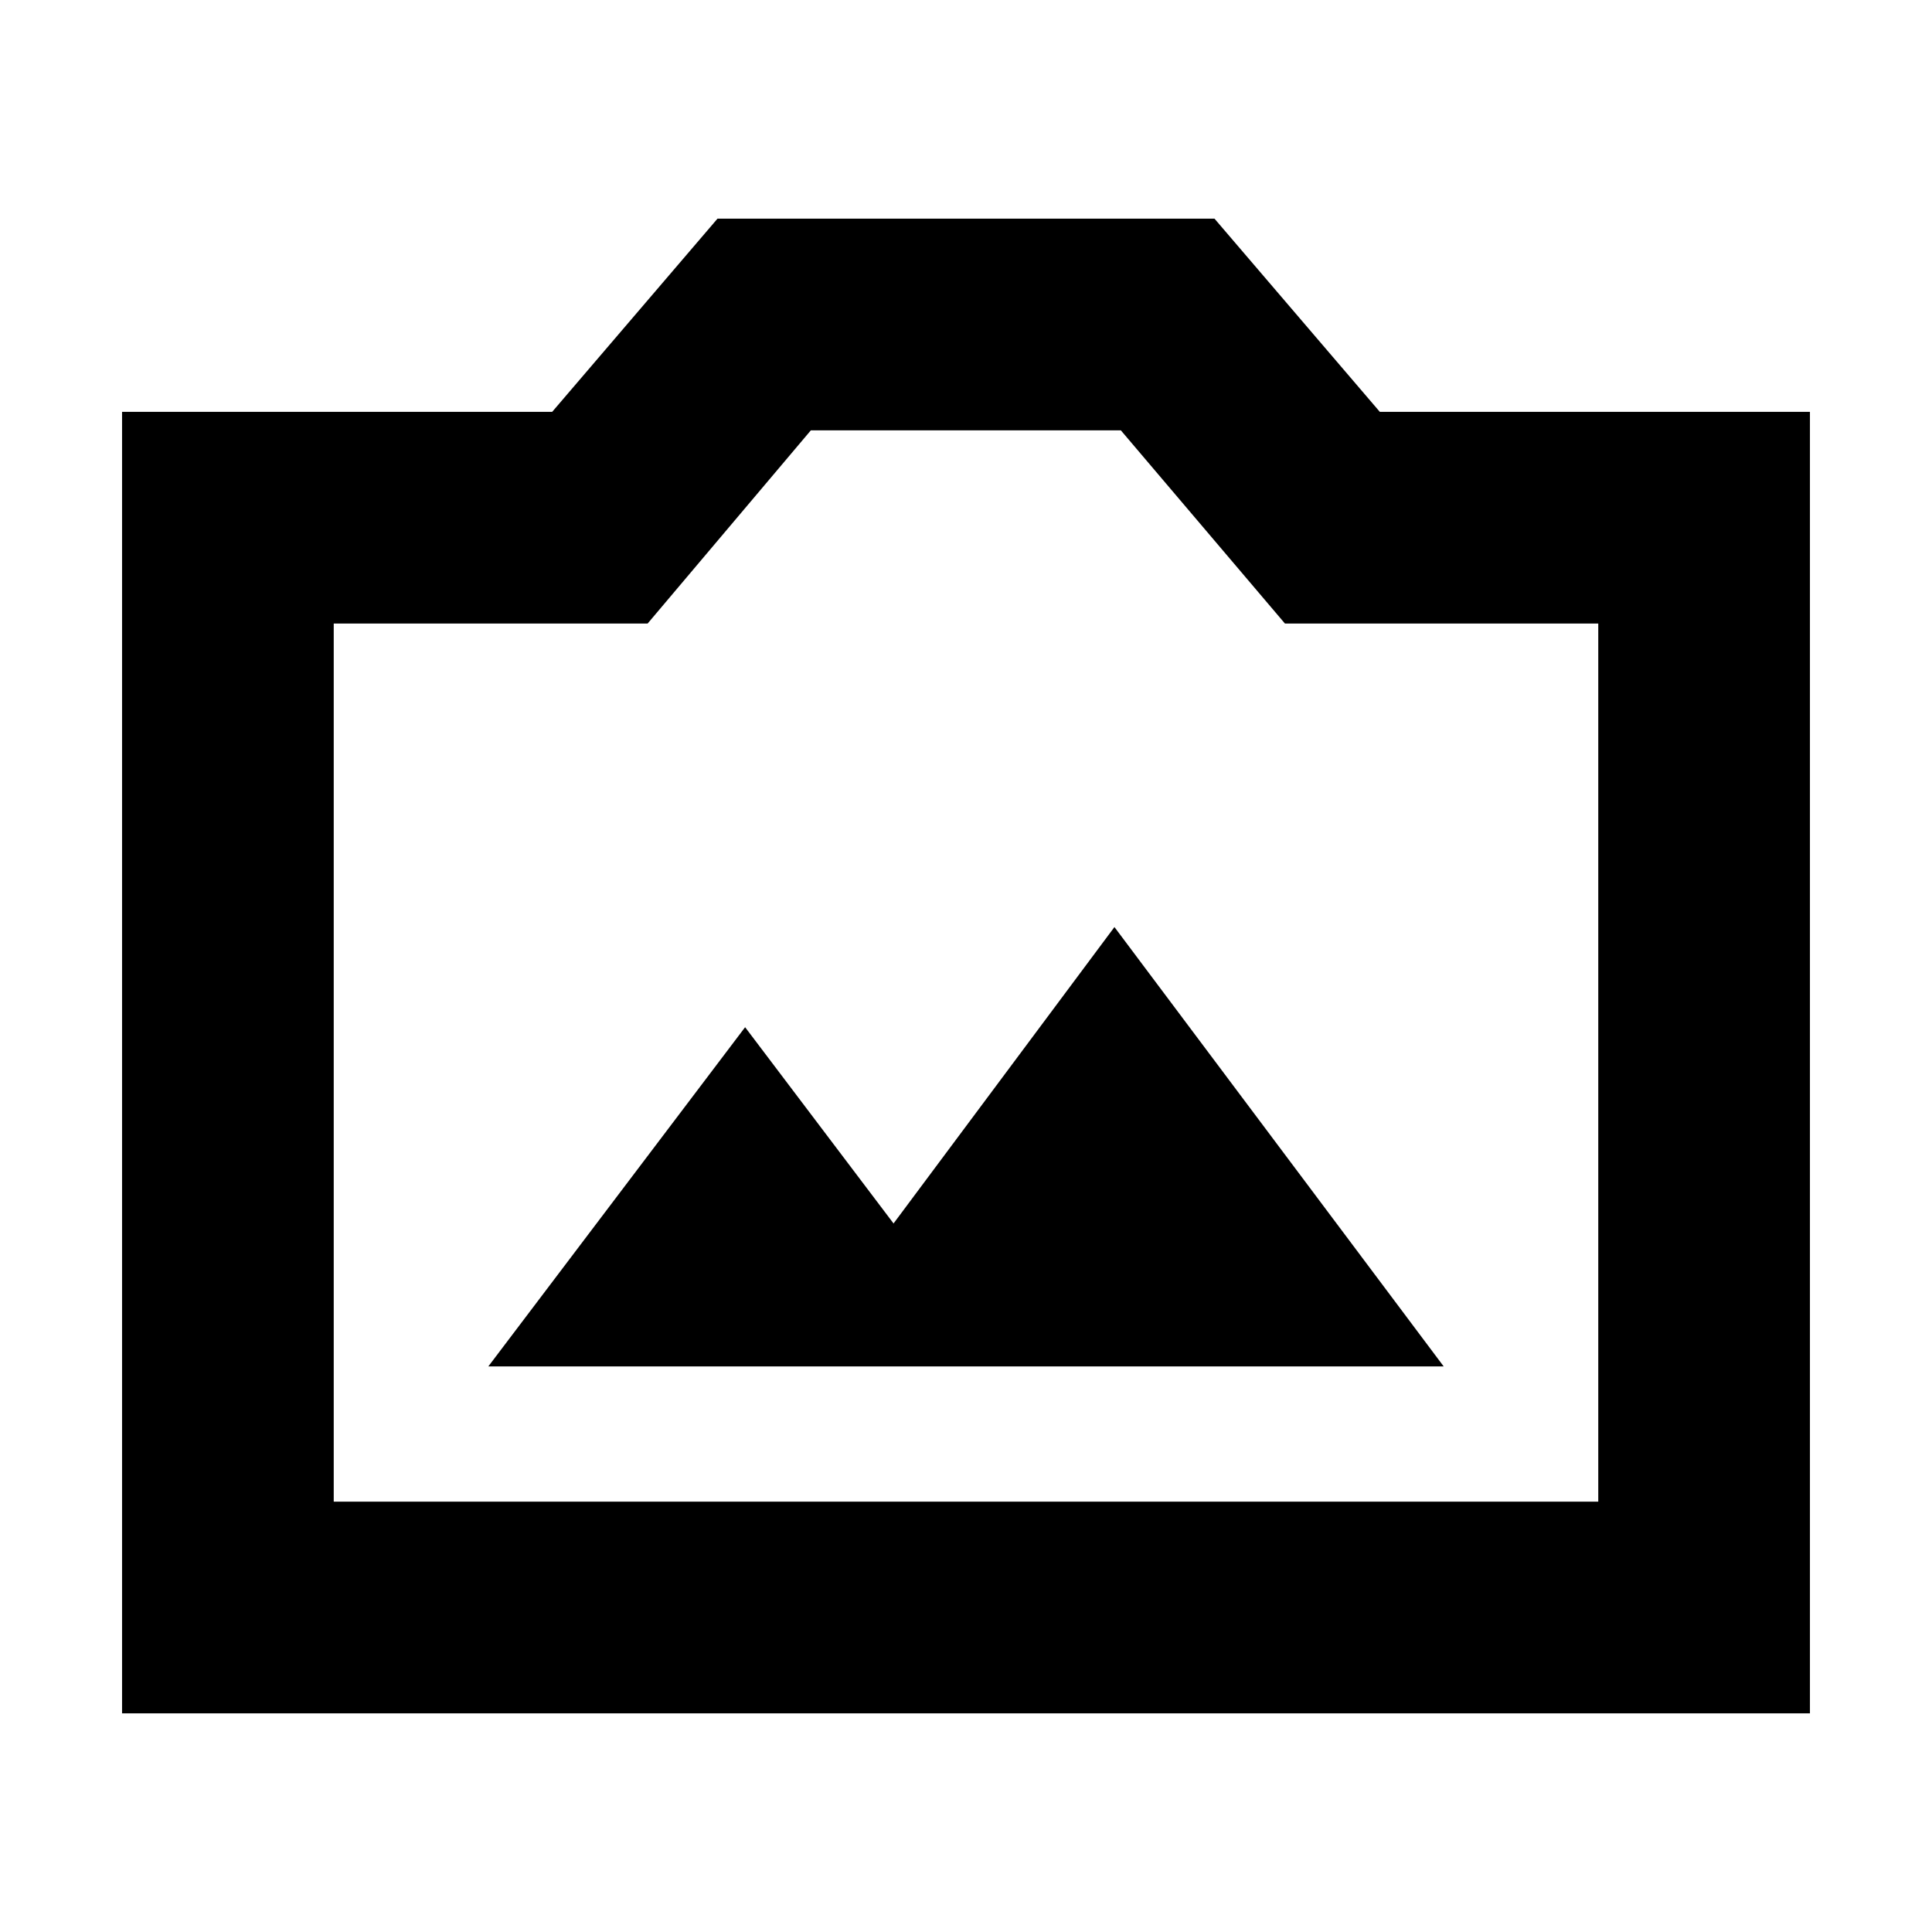 <svg xmlns="http://www.w3.org/2000/svg" height="20" viewBox="0 -960 960 960" width="20"><path d="M60.65-108.65v-646.7h213.72l82.15-96h246.96l82.15 96h213.72v646.7H60.65Zm105.18-105.18h628.34v-436.34H638.48l-81.54-96H402.91l-81.11 96H165.83v436.34ZM480-433ZM242.65-281.04h474.7L553.76-499.35 444-352.07l-73.76-97.52-127.59 168.55Z"/></svg>